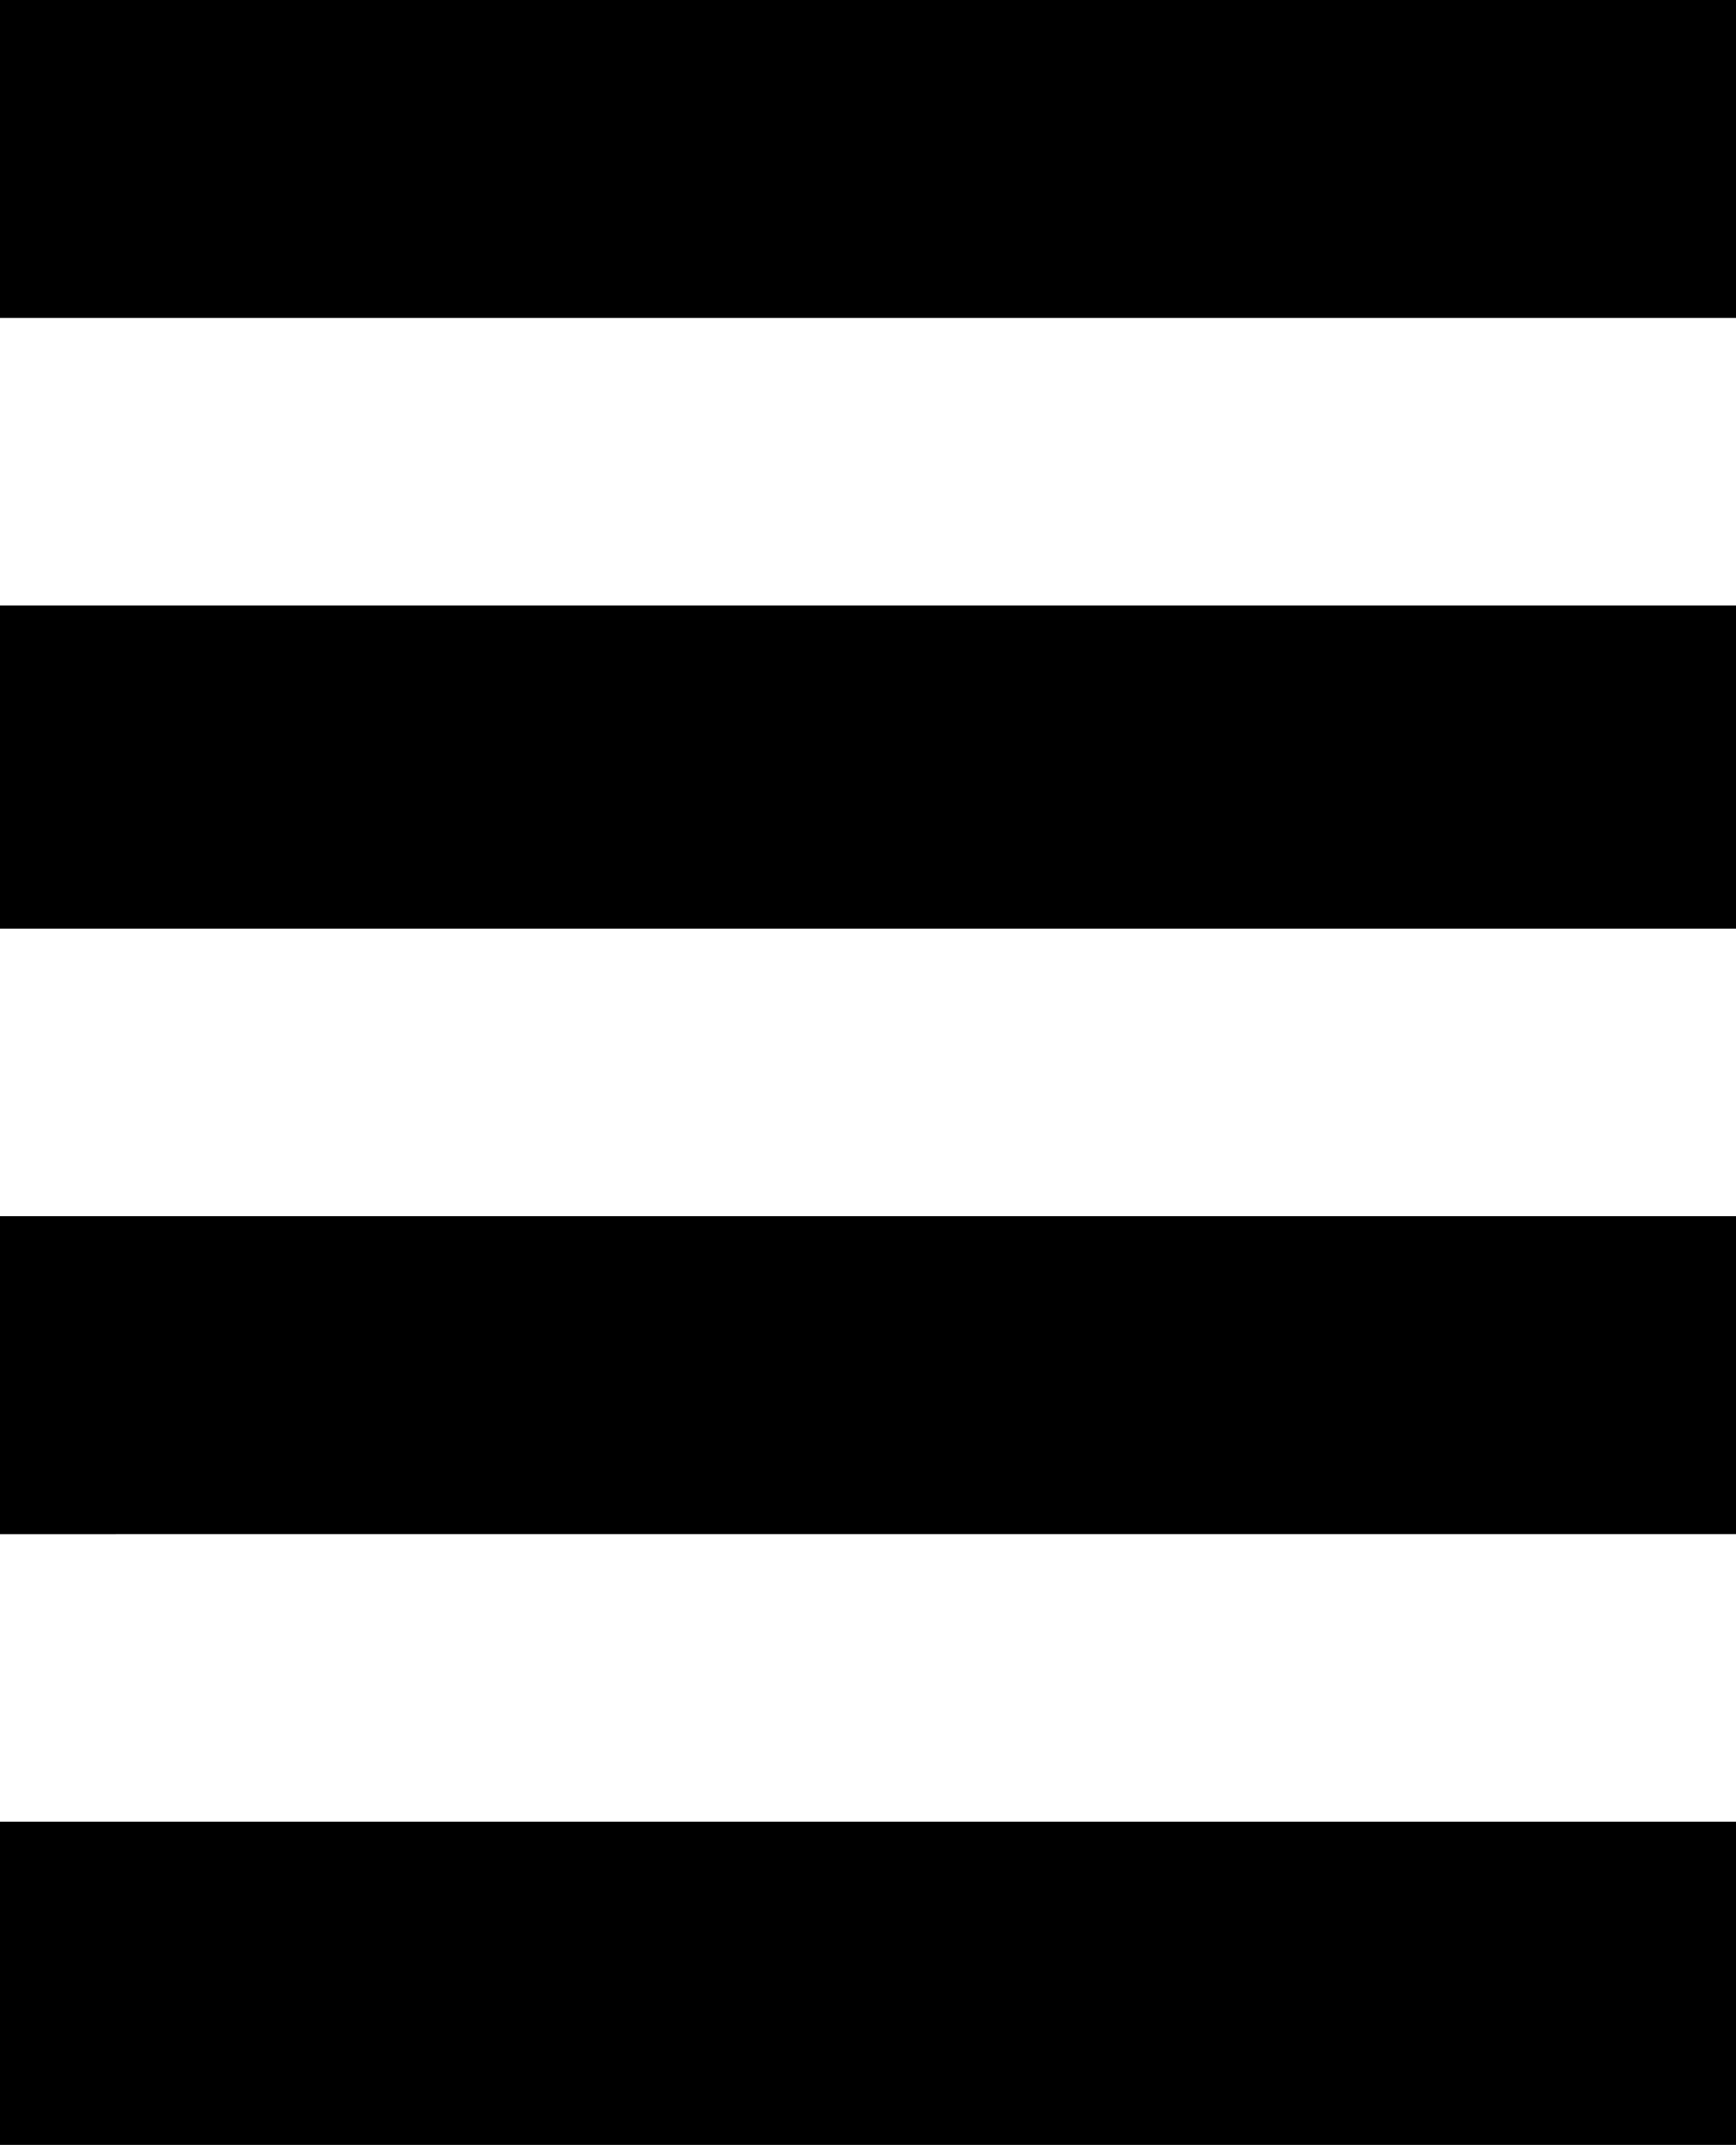 <?xml version="1.0" encoding="UTF-8" standalone="no"?>
<!-- Created with Inkscape (http://www.inkscape.org/) -->

<svg
   width="15.9mm"
   height="19.645mm"
   viewBox="0 0 15.9 19.645"
   version="1.1"
   id="svg22346"
   xmlns:inkscape="http://www.inkscape.org/namespaces/inkscape"
   xmlns:sodipodi="http://sodipodi.sourceforge.net/DTD/sodipodi-0.dtd"
   xmlns="http://www.w3.org/2000/svg"
   xmlns:svg="http://www.w3.org/2000/svg">
  <sodipodi:namedview
     id="namedview22348"
     pagecolor="#ffffff"
     bordercolor="#000000"
     borderopacity="0.25"
     inkscape:showpageshadow="2"
     inkscape:pageopacity="0.0"
     inkscape:pagecheckerboard="0"
     inkscape:deskcolor="#d1d1d1"
     inkscape:document-units="mm"
     showgrid="false" />
  <defs
     id="defs22343" />
  <g
     inkscape:label="Layer 1"
     inkscape:groupmode="layer"
     id="layer1"
     transform="translate(-66.655,-215.406)">
    <path
       d="m 66.655,220.95 h 15.9 v 2.964 H 66.655 Z m 0,-5.544 h 15.9 v 2.915 H 66.655 Z m 0,16.681 h 15.9 v 2.964 H 66.655 Z m 0,-5.544 h 15.9 v 2.915 H 66.655 Z"
       style="font-weight:bold;font-size:25.4px;font-family:'Noto Sans';-inkscape-font-specification:'Noto Sans Bold';text-align:center;text-anchor:middle;fill:#000000;stroke:none;stroke-width:0.265"
       id="path48538" />
  </g>
</svg>
